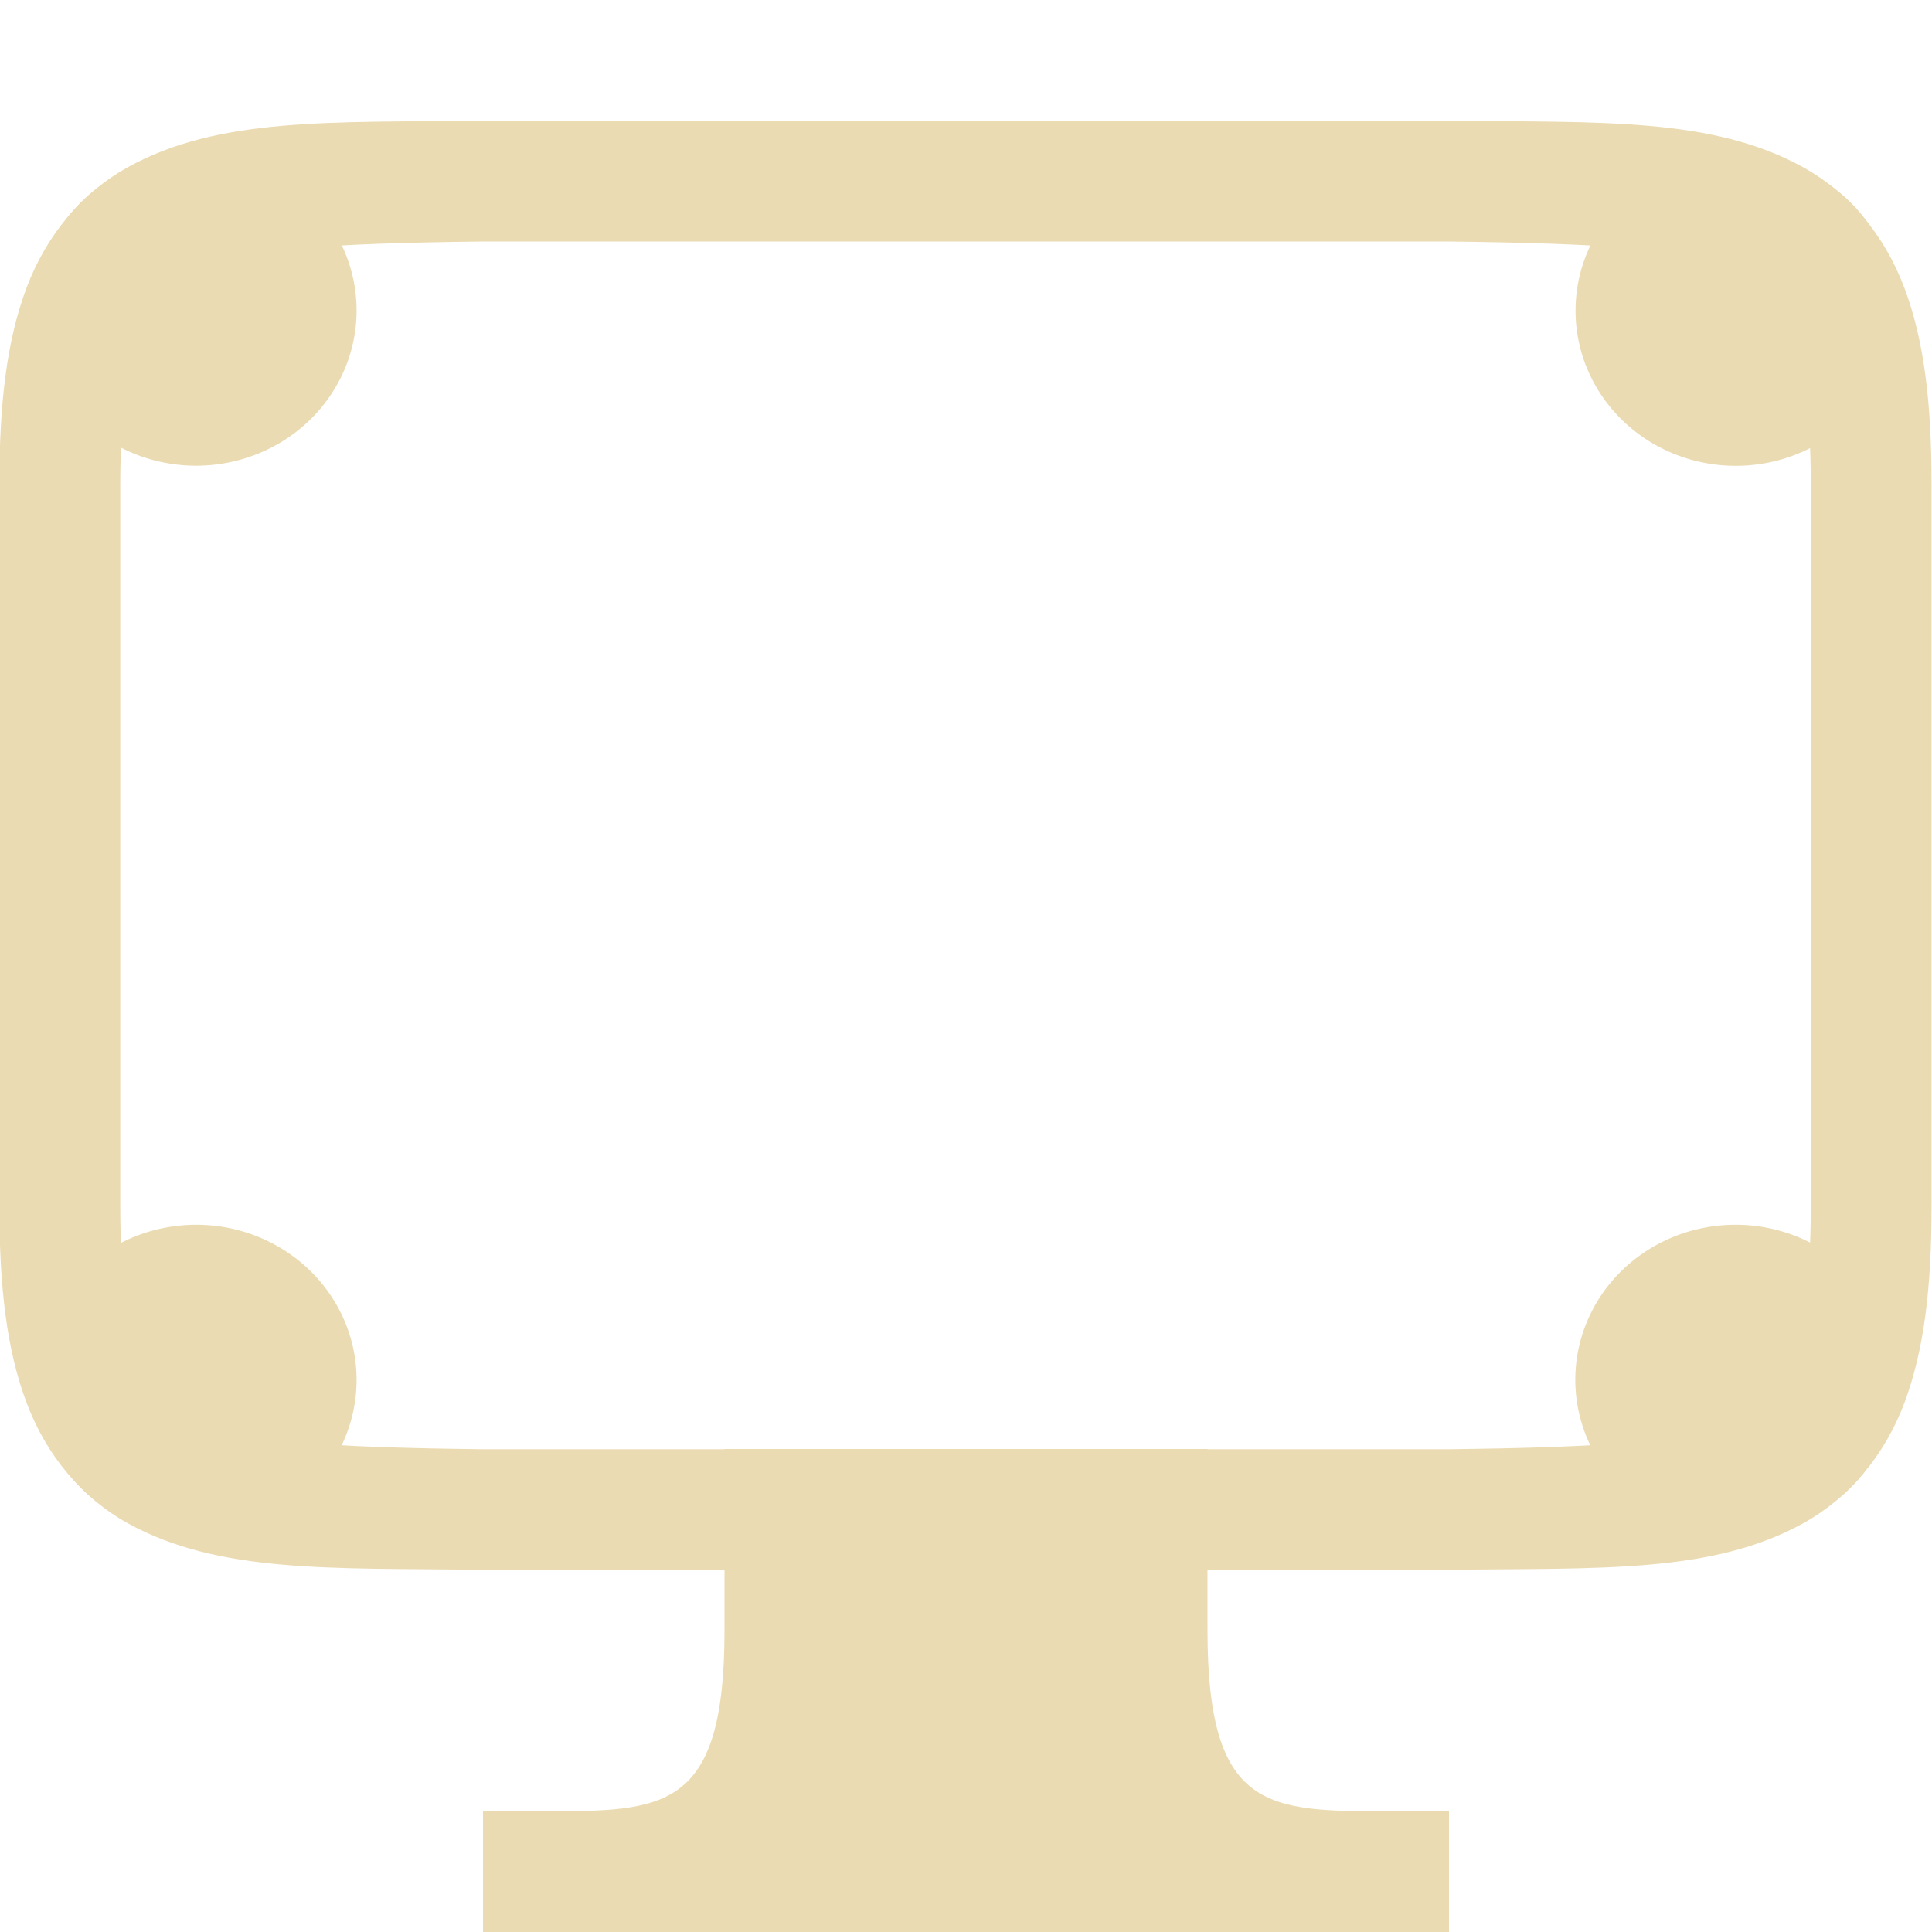 <svg width="16" height="16" version="1.1" xmlns="http://www.w3.org/2000/svg">
 <defs>
  <style type="text/css">.ColorScheme-Text { color:#ebdbb2; } .ColorScheme-Highlight { color:#458588; }</style>
 </defs>
 <g fill="#ebdbb2">
  <g transform="translate(-312 -120)">
   <path class="ColorScheme-Text" d="m315.99 121c-1.258 0.015-2.179-0.031-2.932 0.385-0.376 0.208-0.673 0.559-0.838 0.998-0.165 0.439-0.225 0.96-0.225 1.617v6c0 0.658 0.06 1.179 0.225 1.617 0.165 0.439 0.462 0.79 0.838 0.998 0.753 0.415 1.673 0.37 2.932 0.385h8.012c1.258-0.015 2.179 0.031 2.932-0.385 0.376-0.208 0.673-0.559 0.838-0.998 0.164-0.439 0.224-0.96 0.224-1.617v-6c0-0.658-0.06-1.179-0.225-1.617-0.165-0.439-0.462-0.79-0.838-0.998-0.753-0.415-1.673-0.37-2.932-0.385h-8.008zm6e-3 1h8c1.258 0.015 2.087 0.06 2.453 0.262 0.183 0.101 0.289 0.213 0.387 0.473 0.097 0.26 0.16 0.673 0.16 1.266v6c0 0.592-0.063 1.006-0.16 1.266-0.098 0.26-0.203 0.371-0.387 0.473-0.366 0.202-1.195 0.247-2.453 0.262h-8c-1.258-0.015-2.089-0.06-2.455-0.262-0.183-0.101-0.287-0.213-0.385-0.473-0.098-0.26-0.16-0.673-0.16-1.266v-6c0-0.592 0.063-1.006 0.16-1.266 0.098-0.26 0.201-0.371 0.385-0.473 0.366-0.202 1.197-0.247 2.455-0.262z"/>
   <path class="ColorScheme-Text" d="m318 132h4v1.5c0 1.5 0.5 1.5 1.5 1.5h0.5v1h-8v-1h0.5c1 0 1.5 0 1.5-1.5z"/>
  </g>
  <g stroke-dashoffset="64" stroke-linecap="square">
   <path d="m2.953 2.571a1.329 1.286 0 0 1-1.329 1.286 1.329 1.286 0 0 1-1.329-1.286 1.329 1.286 0 0 1 1.329-1.286 1.329 1.286 0 0 1 1.329 1.286z" stroke-width="1.534"/>
   <path d="m15.702 2.573a1.327 1.285 0 0 1-1.327 1.285 1.327 1.285 0 0 1-1.327-1.285 1.327 1.285 0 0 1 1.327-1.285 1.327 1.285 0 0 1 1.327 1.285z" stroke-width="1.533"/>
   <path d="m2.953 11.428a1.328 1.285 0 0 1-1.328 1.285 1.328 1.285 0 0 1-1.328-1.285 1.328 1.285 0 0 1 1.328-1.285 1.328 1.285 0 0 1 1.328 1.285z" stroke-width="1.533"/>
   <path d="m15.7 11.427a1.327 1.284 0 0 1-1.327 1.284 1.327 1.284 0 0 1-1.327-1.284 1.327 1.284 0 0 1 1.327-1.284 1.327 1.284 0 0 1 1.327 1.284z" stroke-width="1.532"/>
  </g>
 </g>
</svg>
